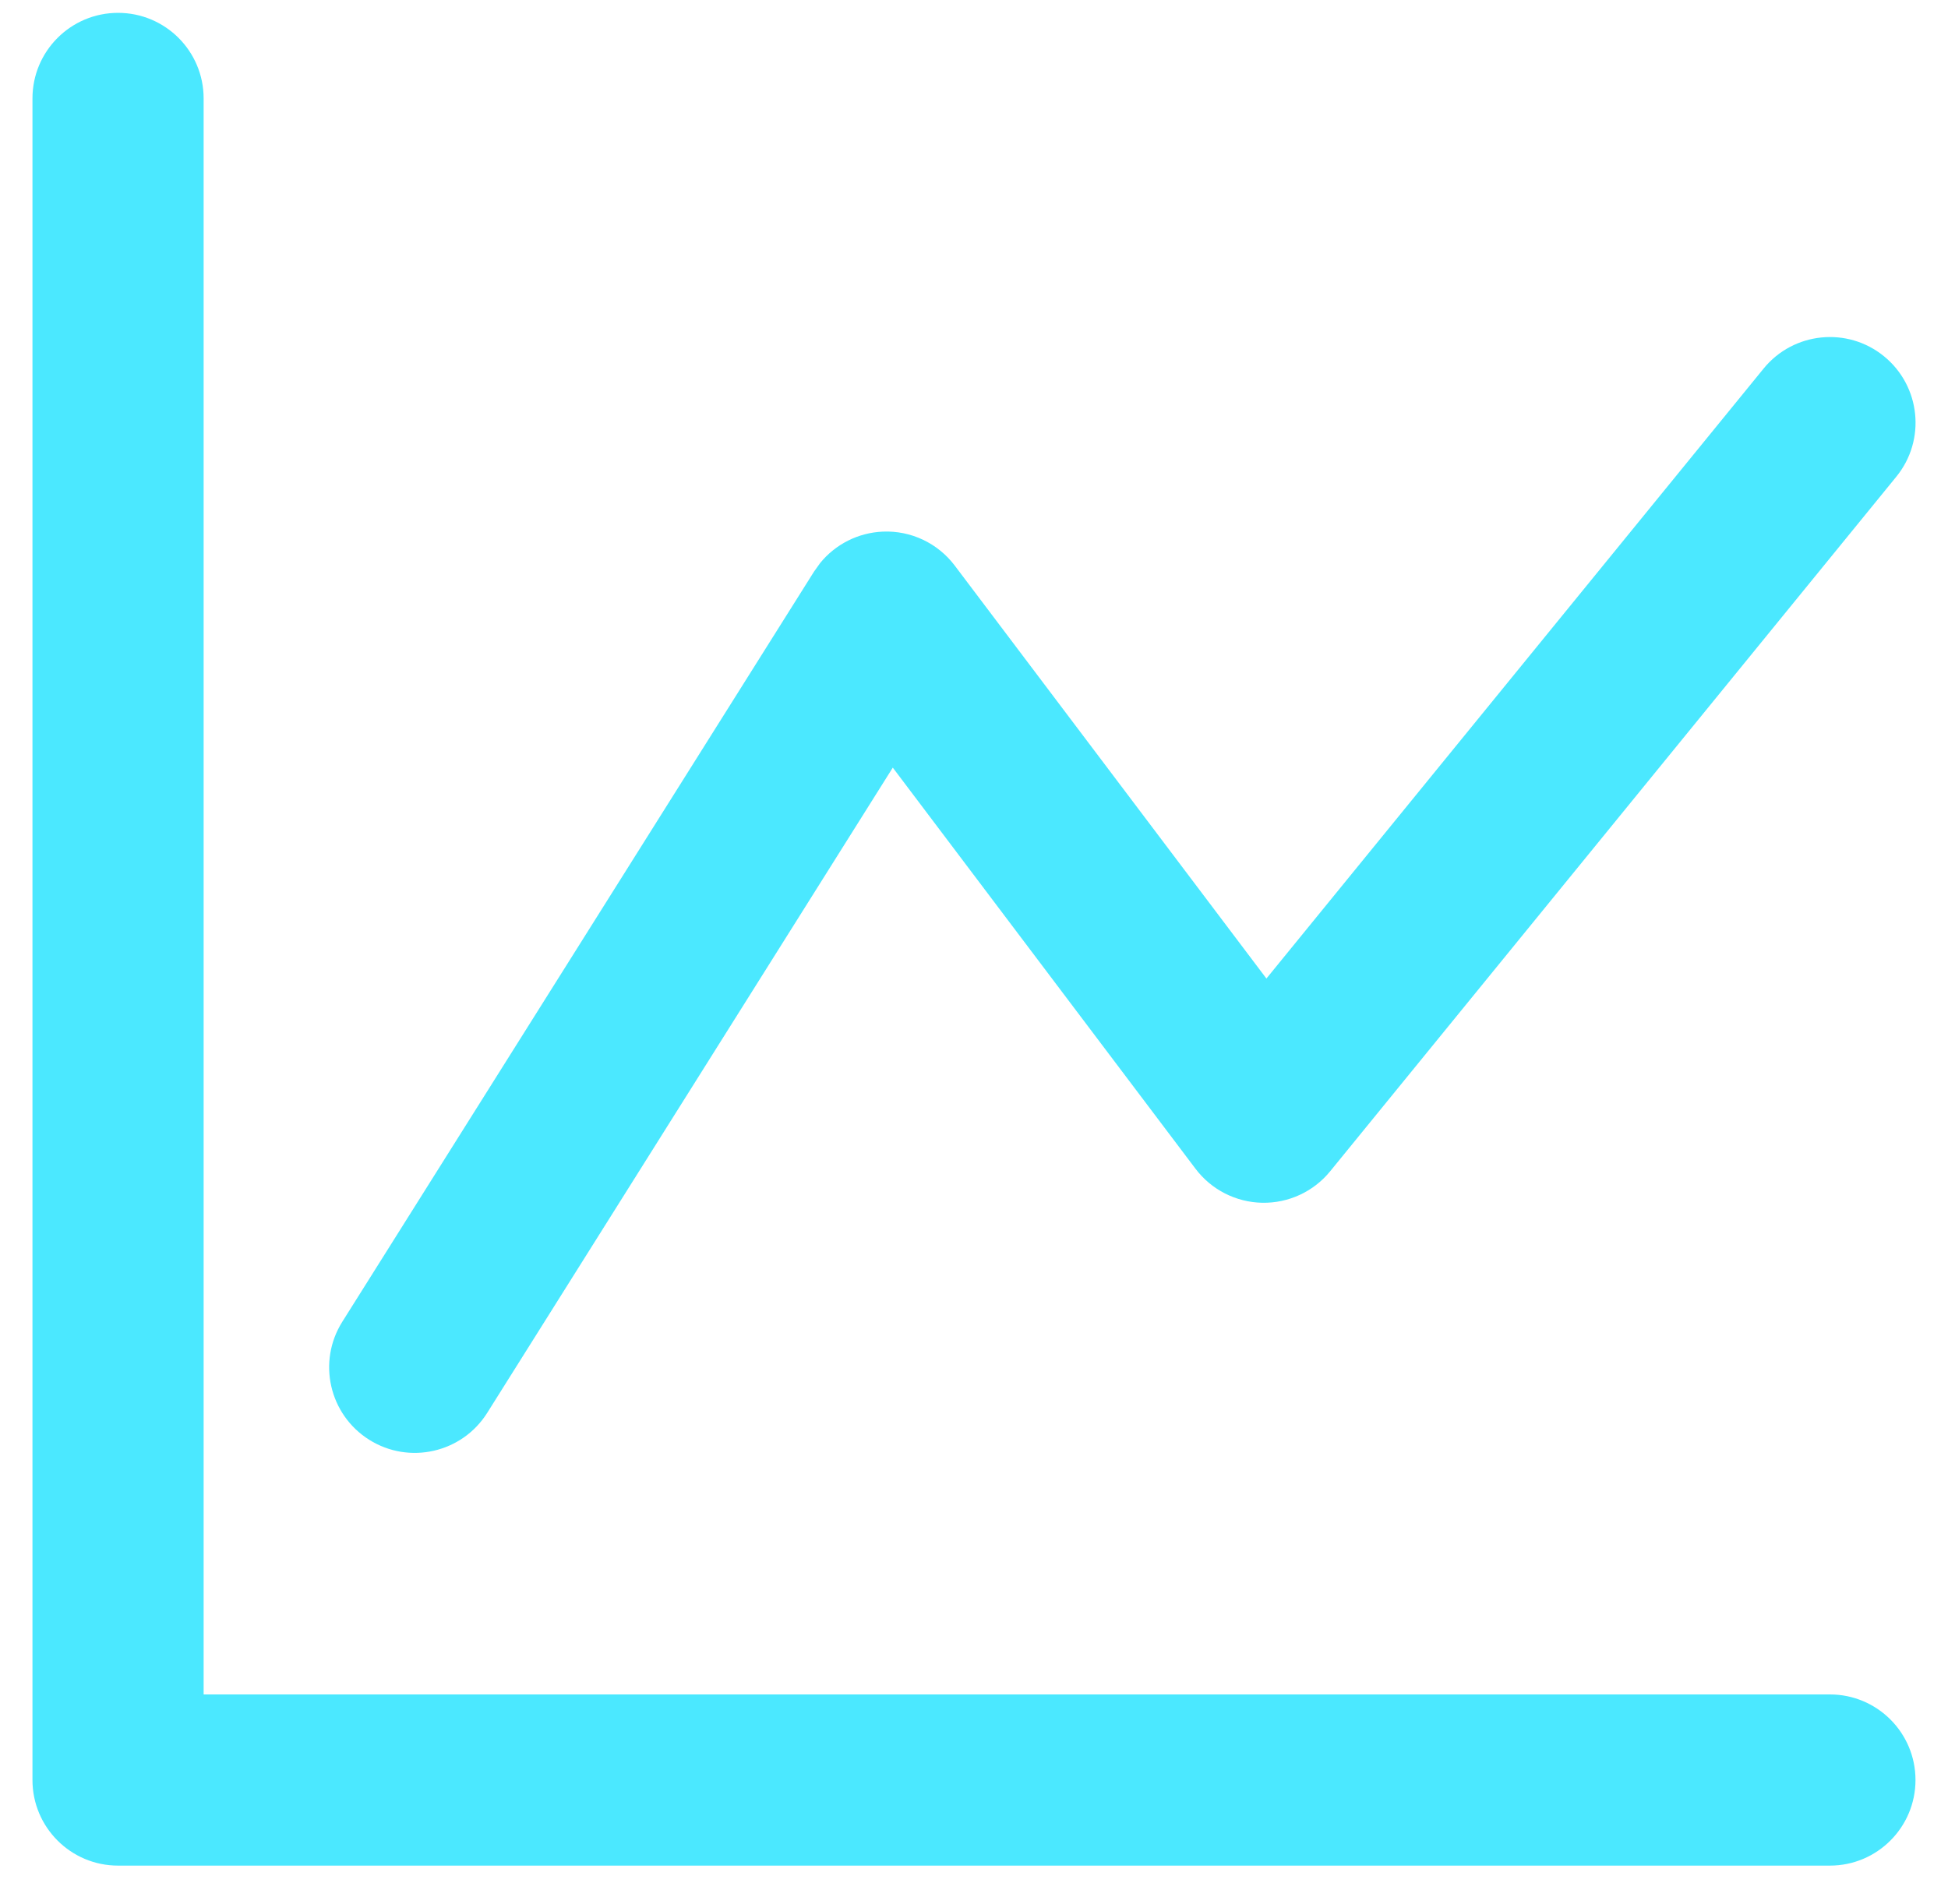 <svg width="45" height="44" viewBox="0 0 45 44" fill="none" xmlns="http://www.w3.org/2000/svg">
<path d="M0.75 2.274C0.75 1.182 1.635 0.297 2.727 0.297C3.819 0.297 4.704 1.182 4.704 2.274V39.15H42.272C43.364 39.15 44.249 40.036 44.249 41.127C44.249 42.219 43.364 43.105 42.272 43.105H2.727C1.635 43.105 0.75 42.219 0.75 41.127V2.274Z" fill="#4BE8FF"/>
<path d="M40.74 8.516C41.43 7.669 42.676 7.542 43.522 8.232C44.368 8.922 44.496 10.168 43.806 11.014L30.728 27.062C30.345 27.533 29.766 27.801 29.158 27.79C28.551 27.778 27.983 27.489 27.617 27.004L20.624 17.736L11.255 32.644C10.674 33.568 9.453 33.847 8.529 33.266C7.604 32.685 7.326 31.464 7.907 30.54L18.805 13.206L18.946 13.009C19.3 12.574 19.826 12.307 20.394 12.283C21.043 12.255 21.665 12.55 22.056 13.069L29.255 22.609L40.74 8.516Z" fill="#4BE8FF"/>
</svg>
